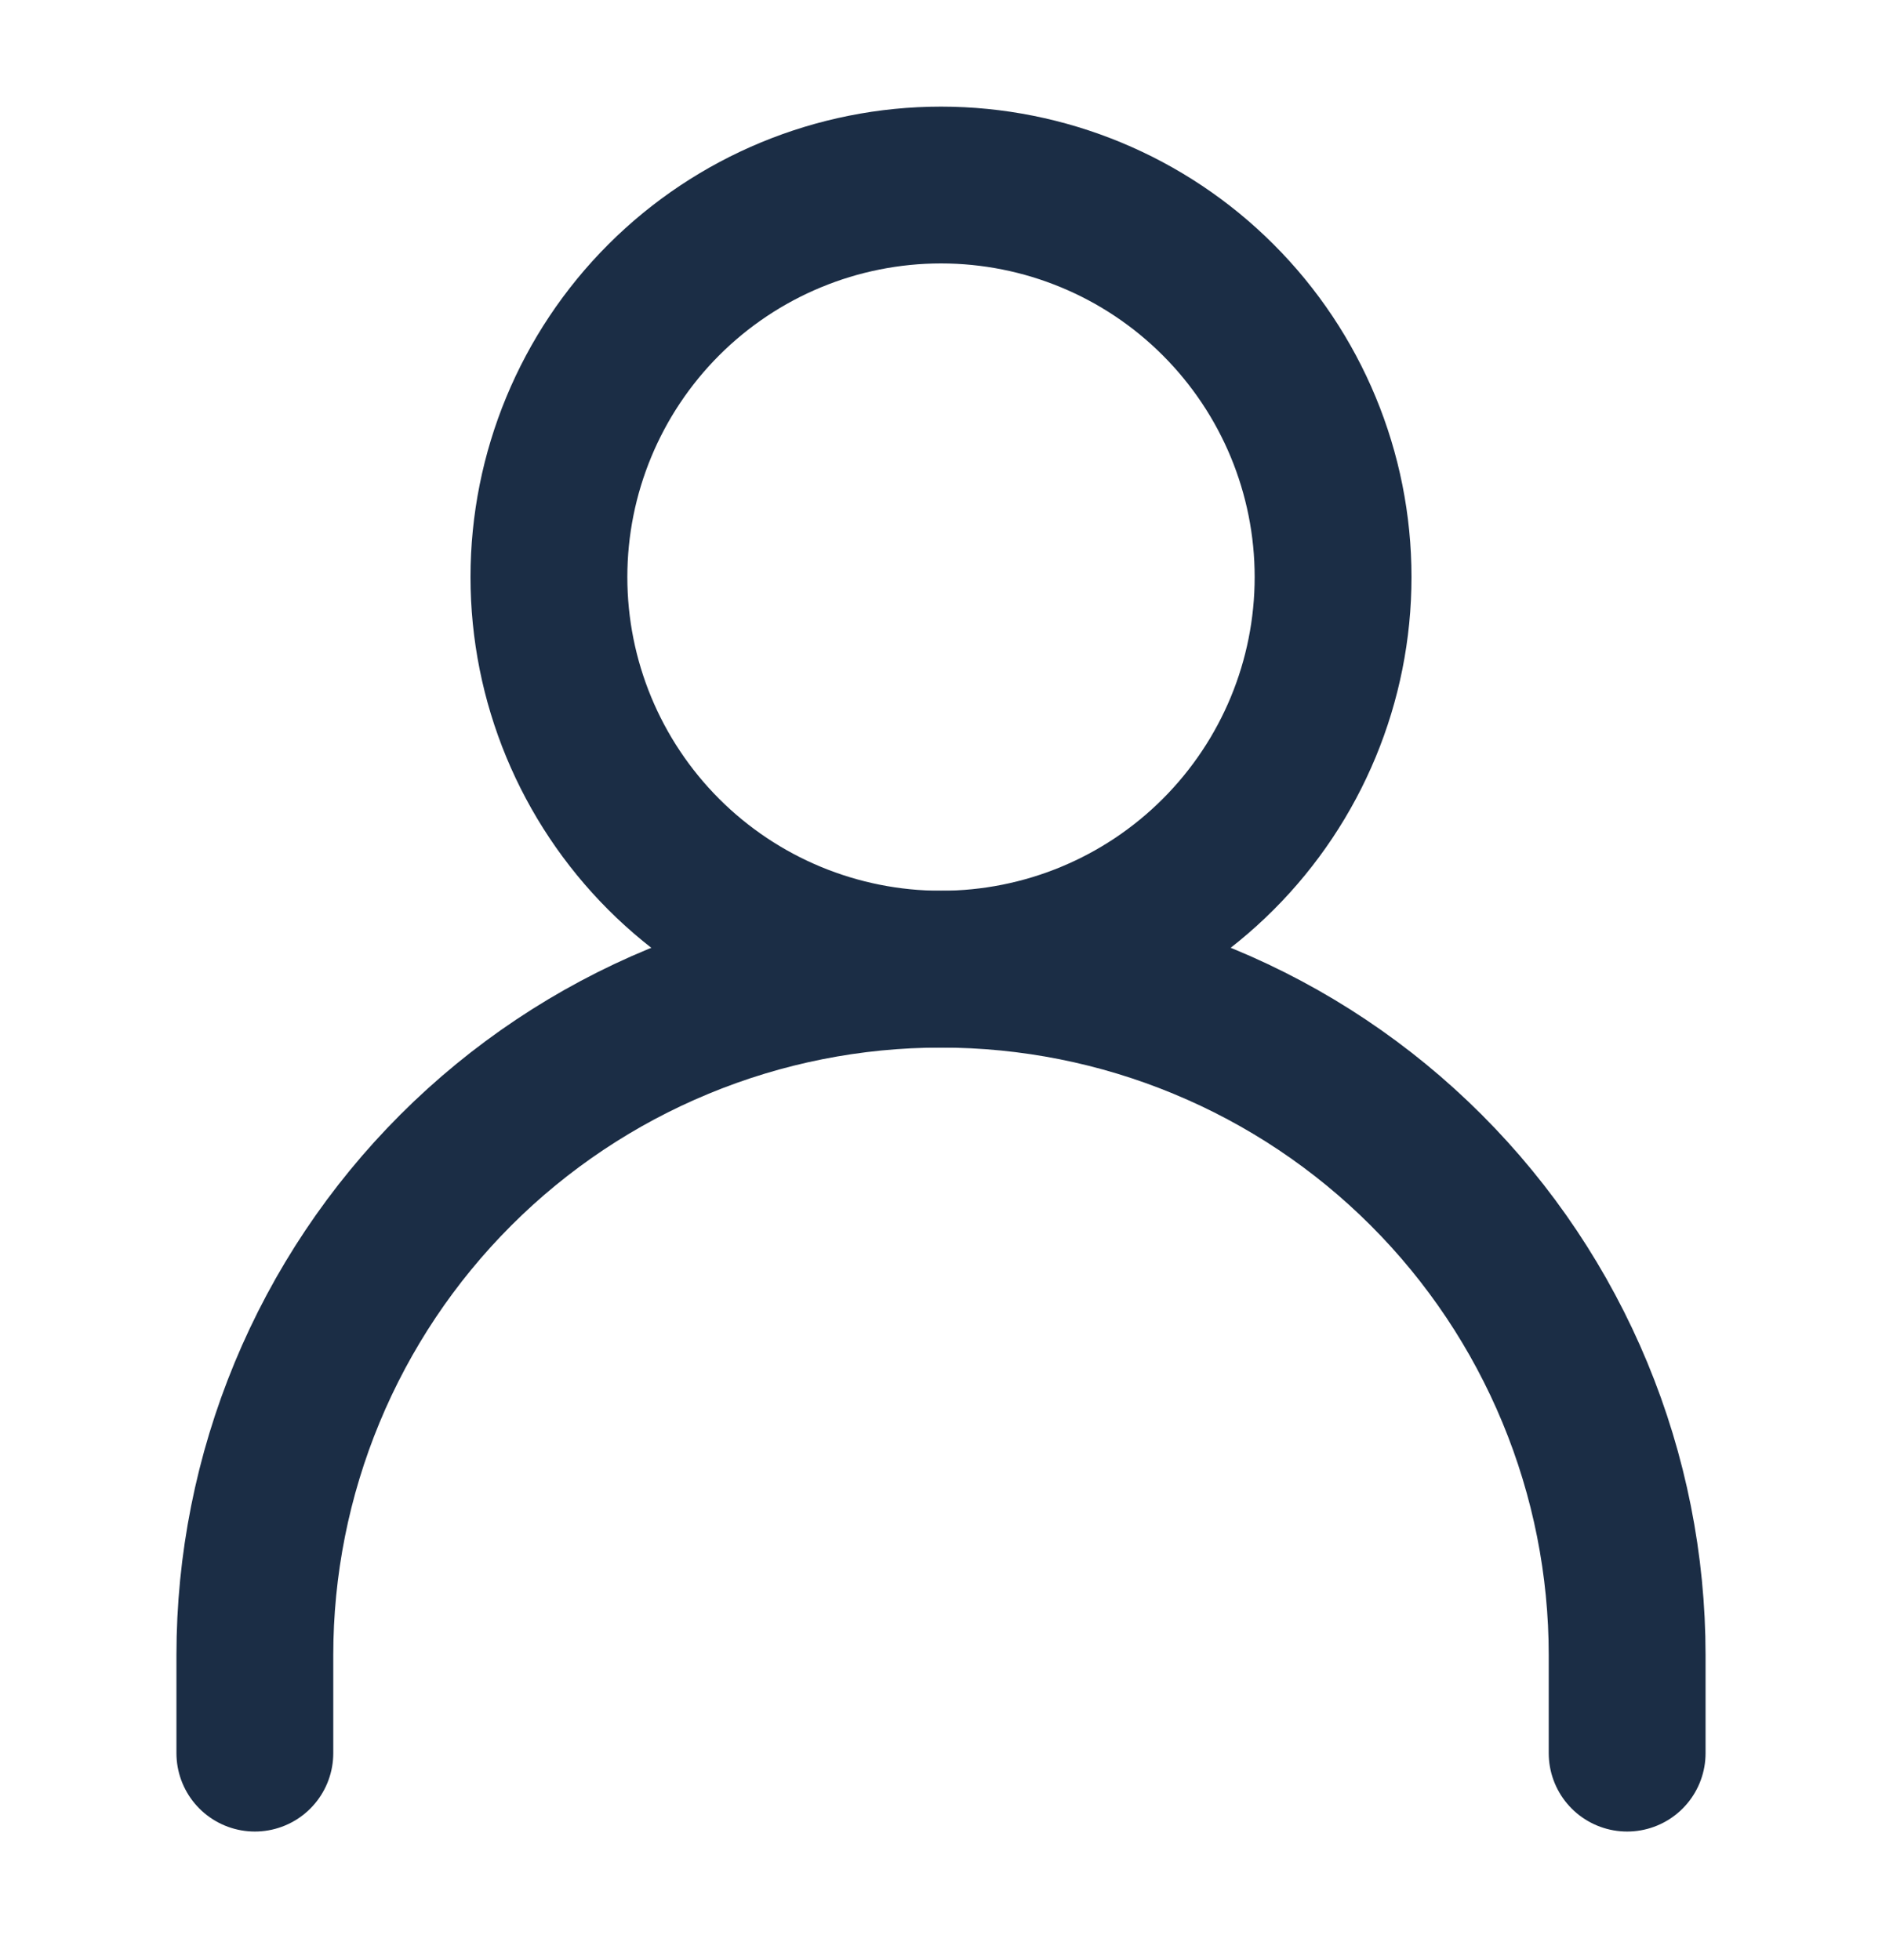 <svg width="24" height="25" viewBox="0 0 24 25" fill="none" xmlns="http://www.w3.org/2000/svg">
<path d="M3.25 22.36V21.11C3.25 19.961 3.476 18.824 3.916 17.762C4.356 16.7 5 15.736 5.813 14.923C6.625 14.111 7.59 13.466 8.652 13.027C9.713 12.587 10.851 12.361 12 12.361C13.149 12.361 14.287 12.587 15.348 13.027C16.41 13.466 17.375 14.111 18.187 14.923C19 15.736 19.644 16.7 20.084 17.762C20.524 18.824 20.75 19.961 20.75 21.11V22.36" stroke="#1B2D45" stroke-width="2" stroke-linecap="round" stroke-linejoin="round"/>
<path d="M12 12.361C13.326 12.361 14.598 11.834 15.535 10.896C16.473 9.958 17 8.687 17 7.36C17 6.034 16.473 4.763 15.535 3.825C14.598 2.887 13.326 2.36 12 2.36C10.674 2.36 9.402 2.887 8.464 3.825C7.527 4.763 7 6.034 7 7.36C7 8.687 7.527 9.958 8.464 10.896C9.402 11.834 10.674 12.361 12 12.361V12.361Z" stroke="#1B2D45" stroke-width="2" stroke-linecap="round" stroke-linejoin="round"/>
</svg>
